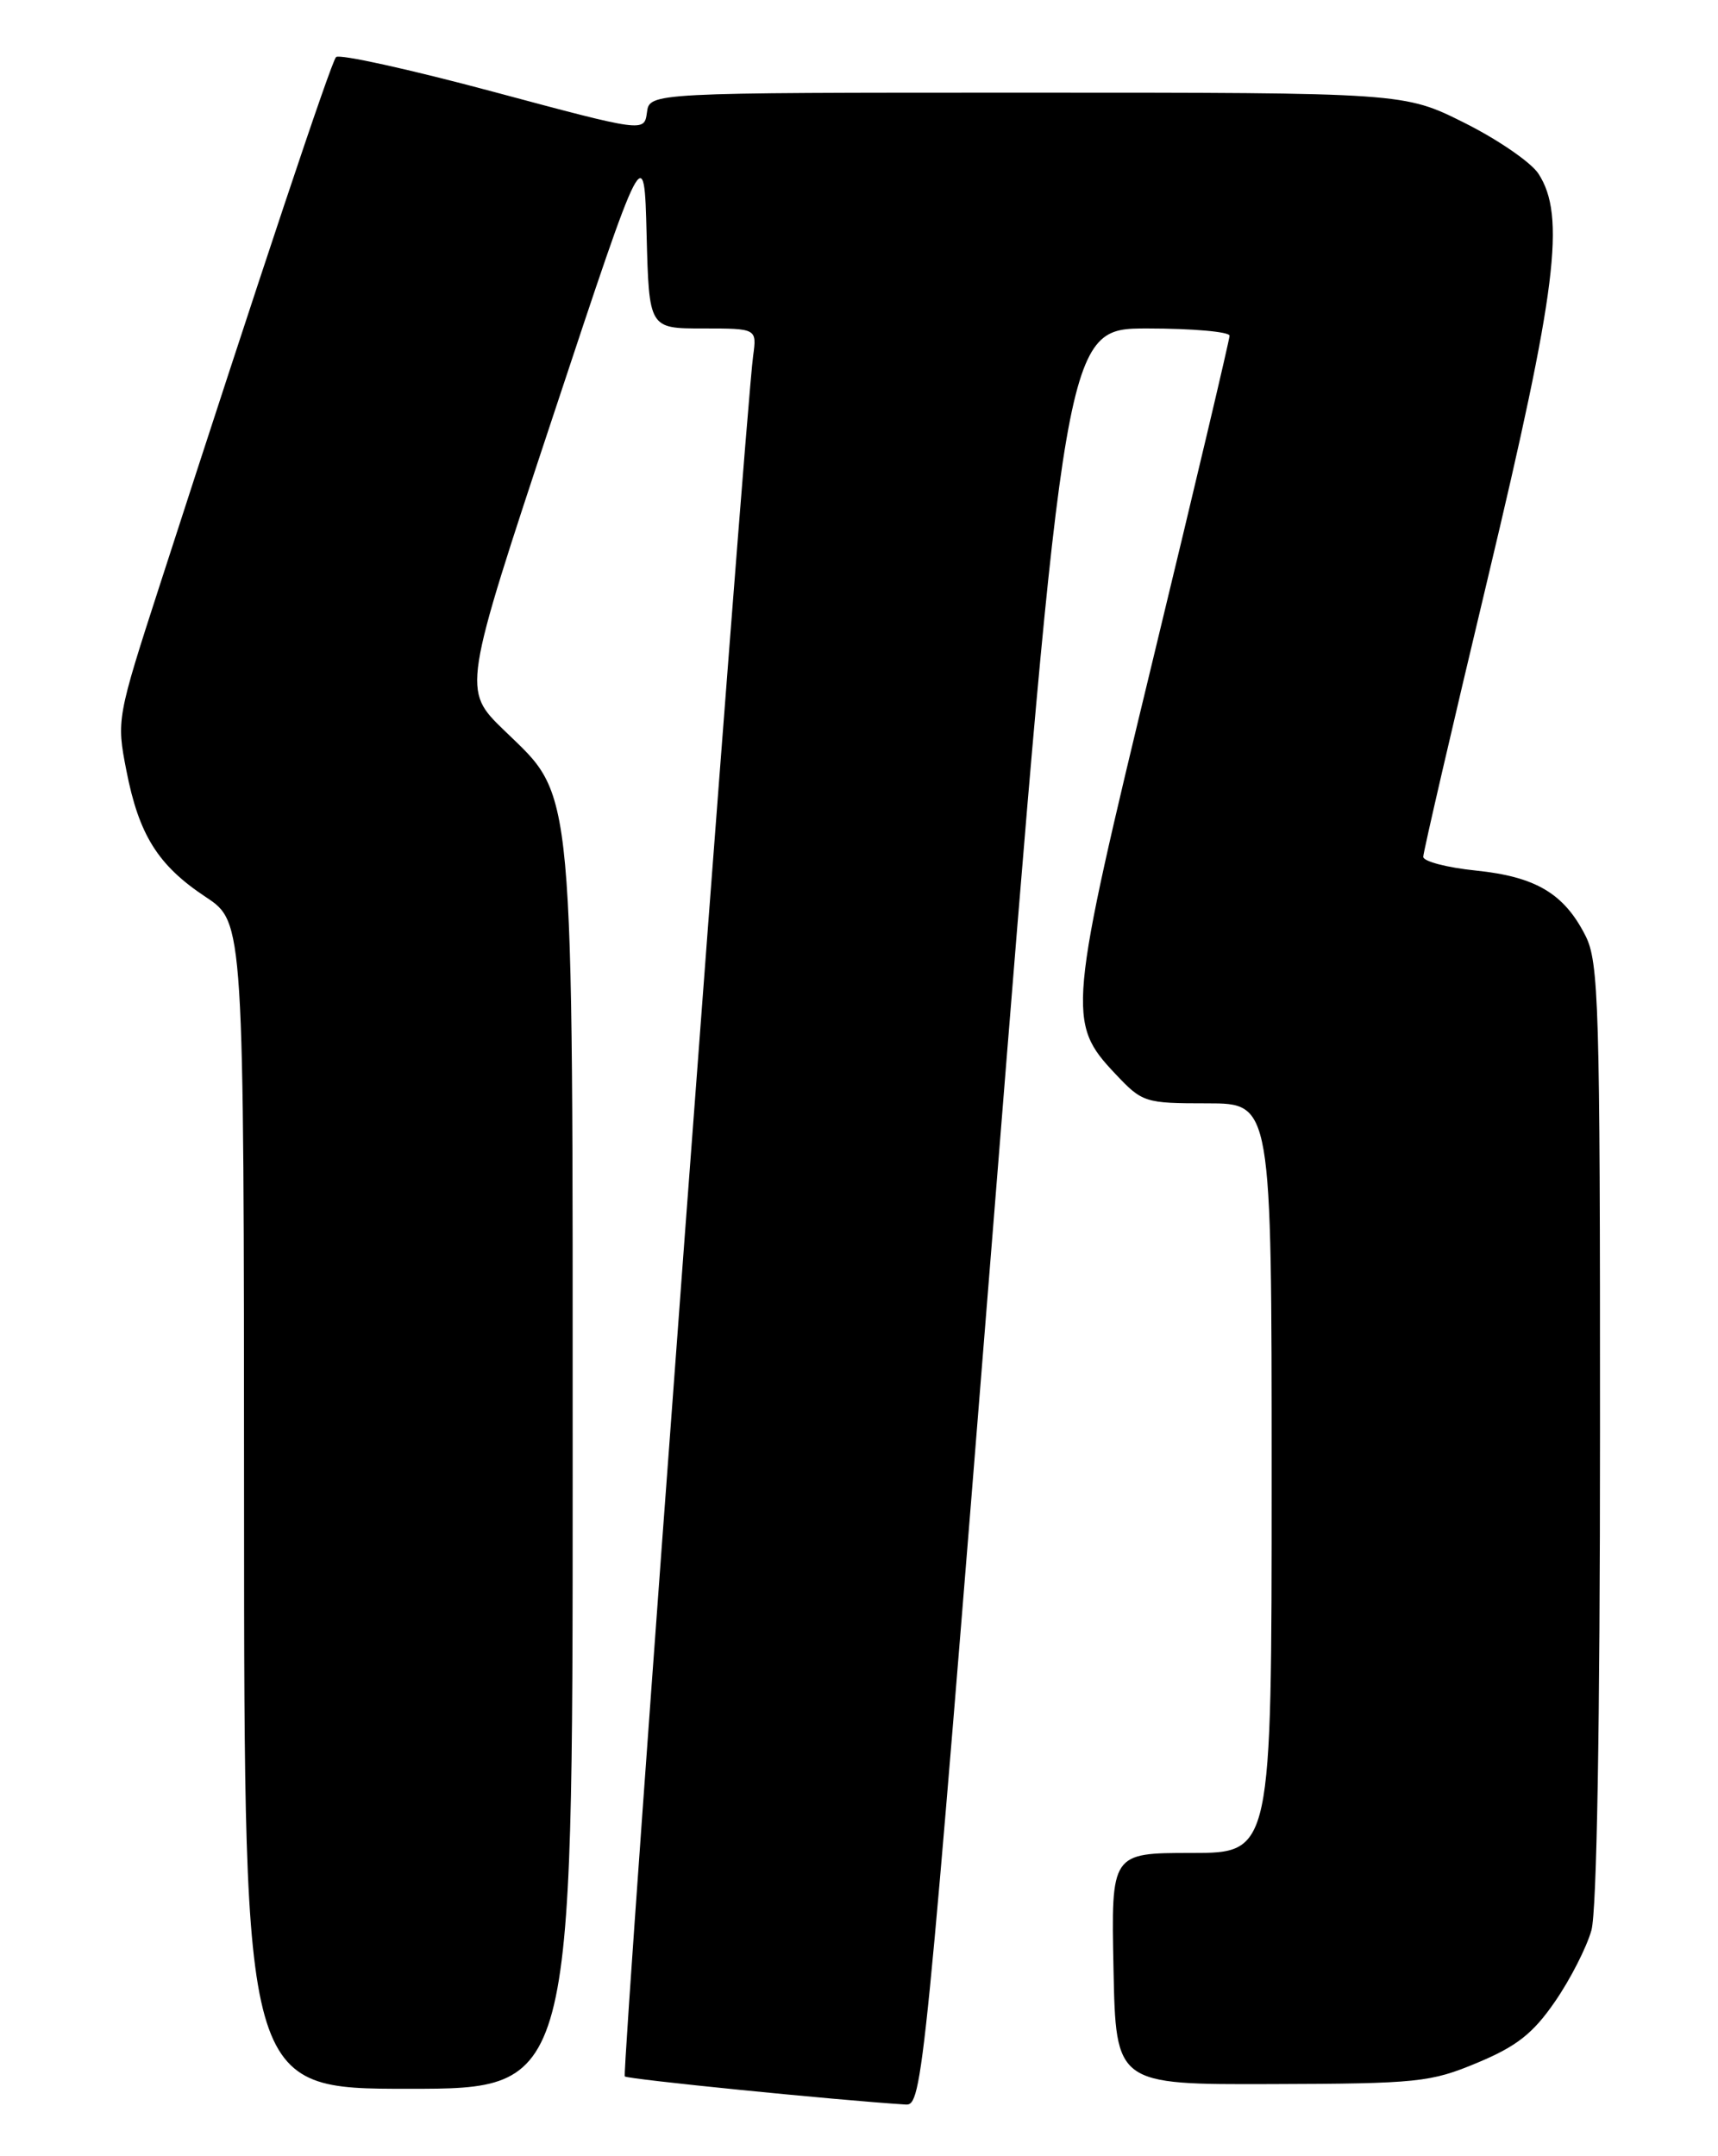 <?xml version="1.0" encoding="UTF-8" standalone="no"?>
<!DOCTYPE svg PUBLIC "-//W3C//DTD SVG 1.1//EN" "http://www.w3.org/Graphics/SVG/1.1/DTD/svg11.dtd" >
<svg xmlns="http://www.w3.org/2000/svg" xmlns:xlink="http://www.w3.org/1999/xlink" version="1.1" viewBox="0 0 204 256">
 <g >
 <path fill="currentColor"
d=" M 118.02 144.50 C 126.46 39.00 126.46 39.00 136.23 39.00 C 141.60 39.00 146.00 39.39 146.00 39.86 C 146.00 40.33 141.93 57.54 136.95 78.11 C 126.80 120.06 126.67 121.39 132.43 127.49 C 135.65 130.91 135.94 131.00 143.37 131.00 C 151.00 131.00 151.00 131.00 151.00 175.50 C 151.00 220.00 151.00 220.00 141.47 220.00 C 131.94 220.00 131.94 220.00 132.22 233.75 C 132.50 247.50 132.50 247.50 151.00 247.44 C 168.35 247.39 169.87 247.23 175.42 244.91 C 180.10 242.96 182.04 241.43 184.64 237.65 C 186.46 235.02 188.40 231.21 188.97 229.18 C 189.61 226.88 189.99 204.74 189.99 170.00 C 190.00 119.13 189.85 114.21 188.25 111.07 C 185.71 106.08 182.35 104.09 175.25 103.36 C 171.81 103.01 169.00 102.27 169.00 101.73 C 169.00 101.19 172.45 86.29 176.67 68.63 C 184.86 34.32 185.94 25.61 182.67 20.61 C 181.79 19.27 177.84 16.56 173.90 14.59 C 166.73 11.00 166.73 11.00 121.93 11.00 C 77.13 11.00 77.13 11.00 76.82 13.35 C 76.50 15.70 76.50 15.70 58.52 10.88 C 48.63 8.23 40.25 6.38 39.90 6.78 C 39.29 7.45 31.01 32.27 18.98 69.45 C 13.88 85.19 13.83 85.48 15.00 91.45 C 16.49 99.13 18.75 102.74 24.43 106.50 C 28.96 109.50 28.96 109.50 28.98 178.75 C 29.00 248.00 29.00 248.00 48.50 248.00 C 68.00 248.00 68.00 248.00 68.00 175.18 C 68.00 91.50 68.31 94.90 59.85 86.70 C 54.90 81.90 54.90 81.90 65.70 49.31 C 76.50 16.72 76.50 16.72 76.78 27.86 C 77.07 39.00 77.07 39.00 83.47 39.00 C 89.87 39.00 89.87 39.00 89.43 42.25 C 88.48 49.12 73.79 246.13 74.19 246.53 C 74.54 246.87 99.32 249.35 107.54 249.87 C 109.53 250.00 109.78 247.46 118.02 144.50 Z "/>
</g>
</svg>